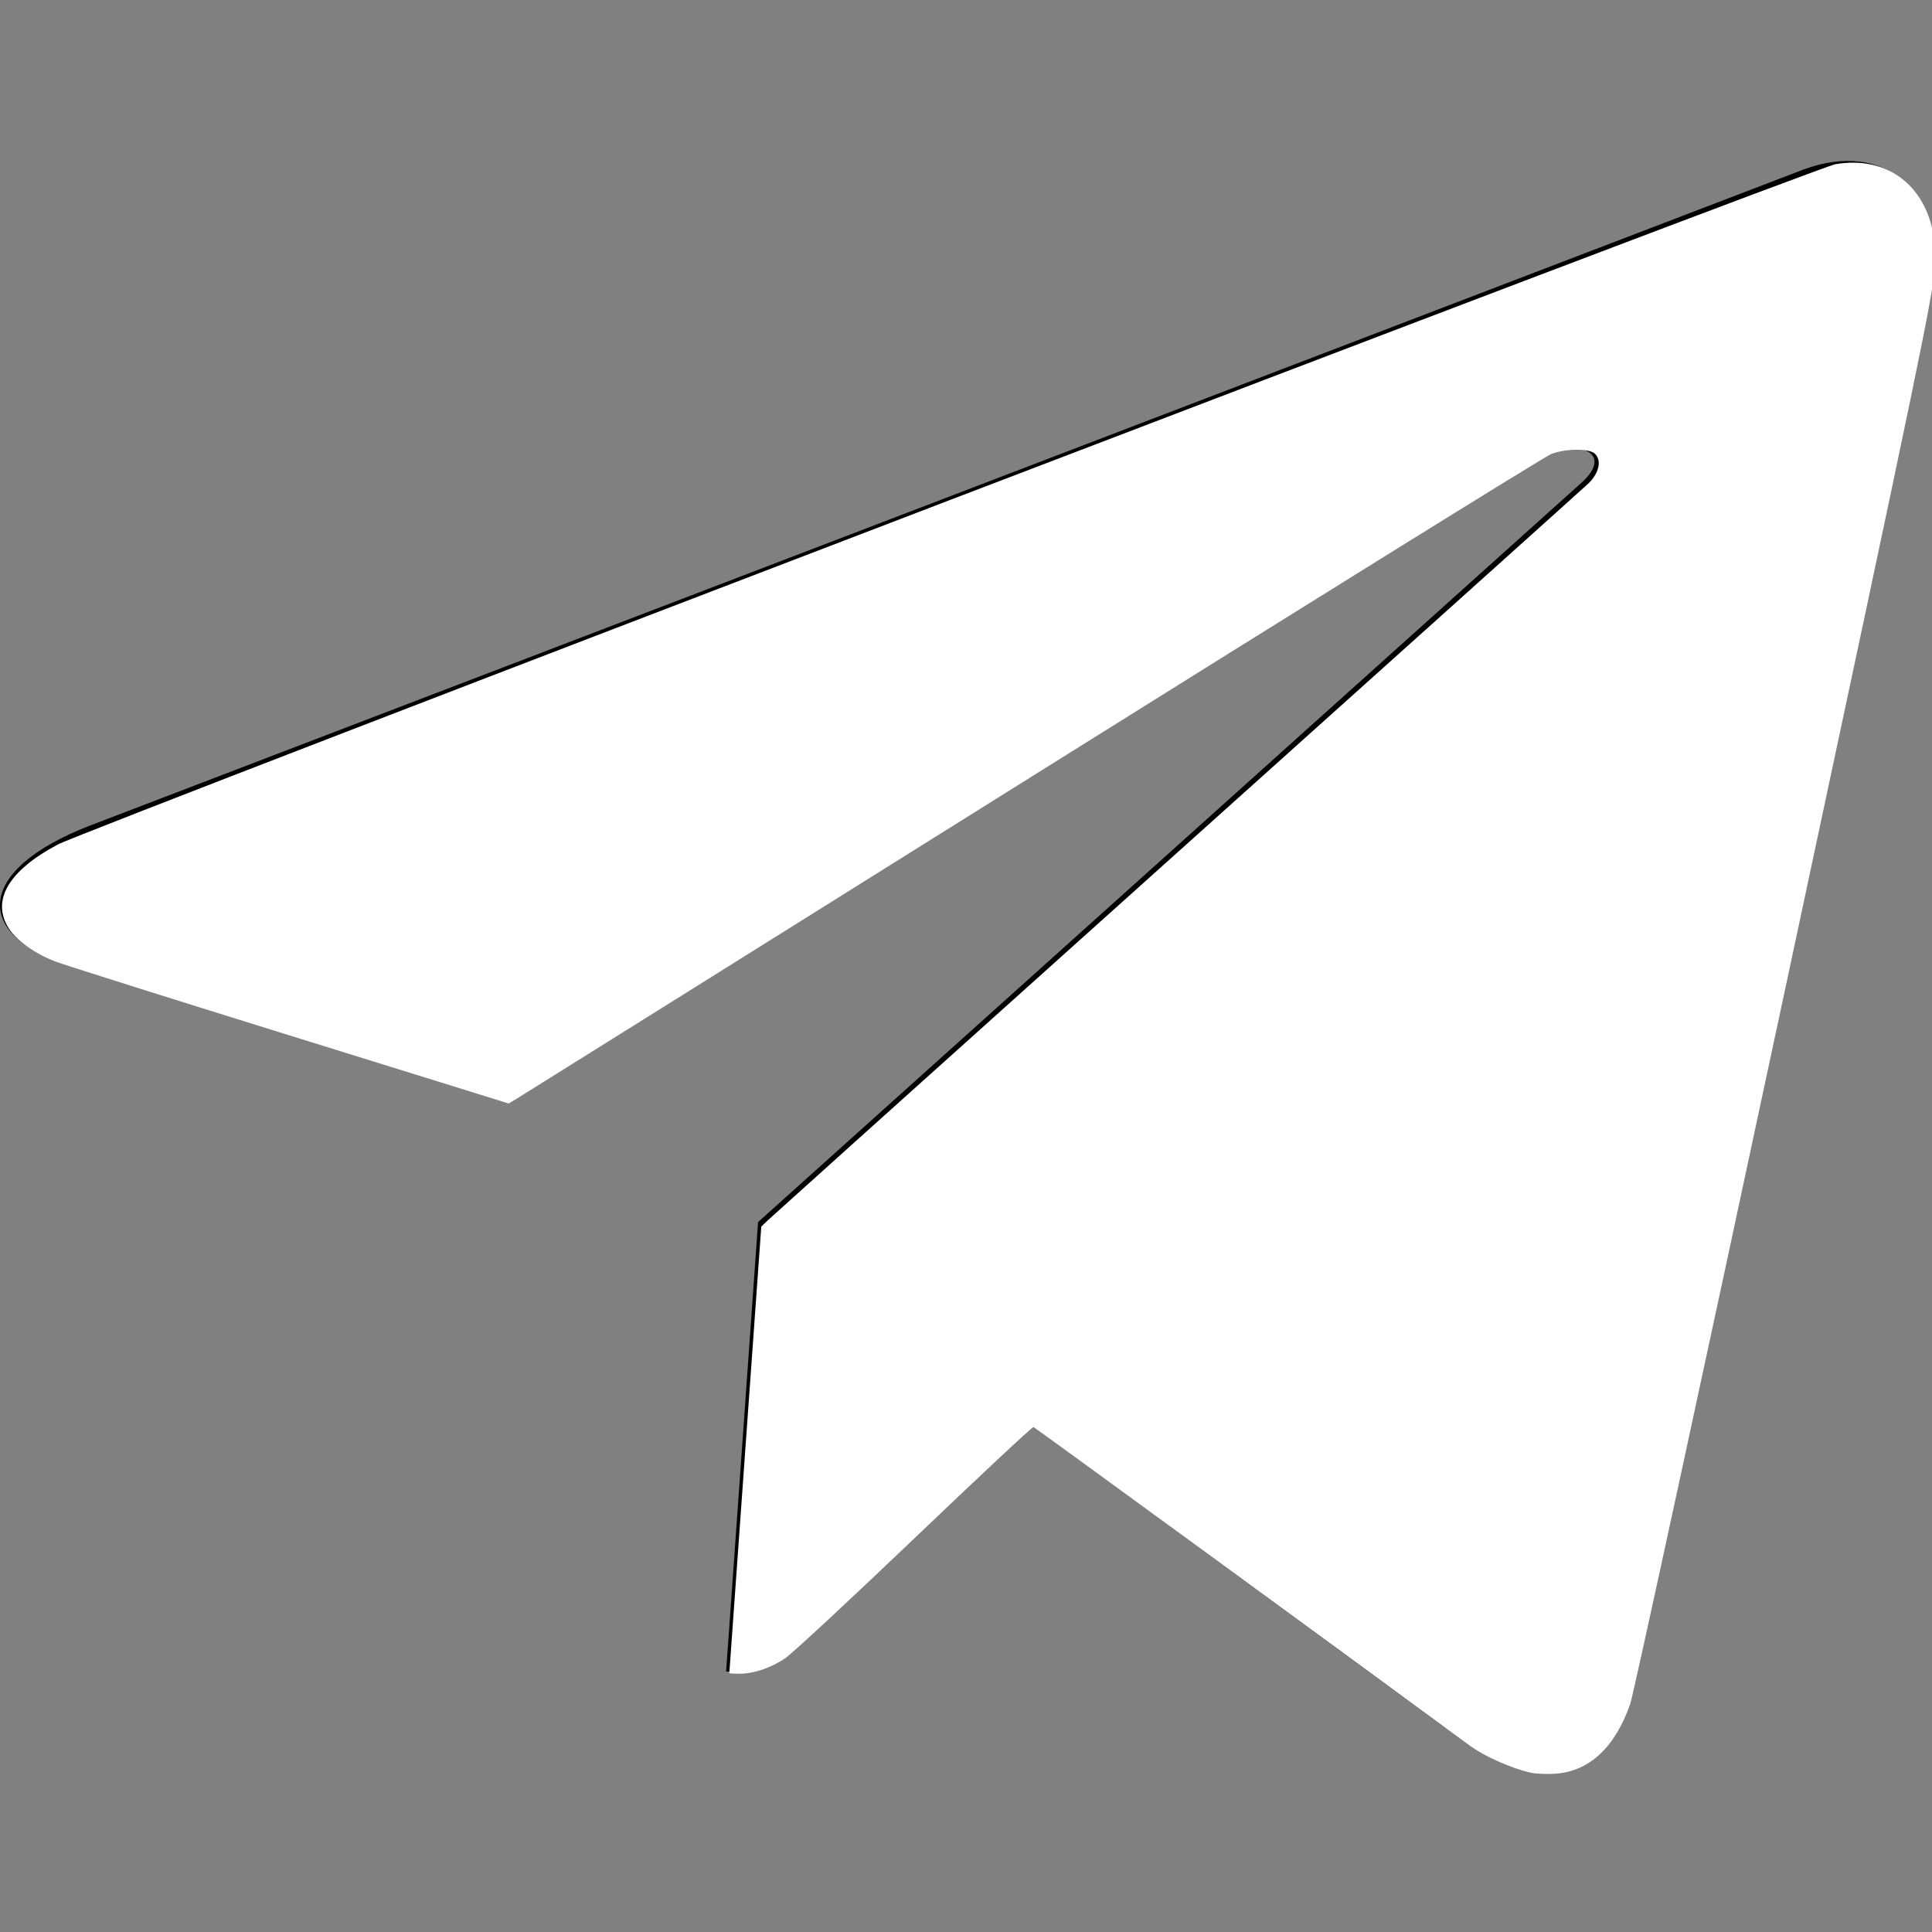 <?xml version="1.0" encoding="UTF-8" standalone="no"?>
<svg
   xmlns:dc="http://purl.org/dc/elements/1.1/"
   xmlns:cc="http://creativecommons.org/ns#"
   xmlns:rdf="http://www.w3.org/1999/02/22-rdf-syntax-ns#"
   xmlns:svg="http://www.w3.org/2000/svg"
   xmlns="http://www.w3.org/2000/svg"
   xmlns:sodipodi="http://sodipodi.sourceforge.net/DTD/sodipodi-0.dtd"
   xmlns:inkscape="http://www.inkscape.org/namespaces/inkscape"
   inkscape:version="1.0 (4035a4fb49, 2020-05-01)"
   sodipodi:docname="Telegram.svg"
   version="1.1"
   width="512"
   viewBox="0 0 24 24"
   height="512"
   enable-background="new 0 0 24 24"
   id="Bold">
  <rect x="0" y="0" width="24" height="24" fill="#808080" stroke="none"/>
  <defs
     id="defs89" />
  <sodipodi:namedview
     inkscape:current-layer="Bold"
     inkscape:window-maximized="1"
     inkscape:window-y="-8"
     inkscape:window-x="-8"
     inkscape:cy="256"
     inkscape:cx="256"
     inkscape:zoom="1.6445312"
     showgrid="false"
     id="namedview87"
     inkscape:window-height="1009"
     inkscape:window-width="1920"
     inkscape:pageshadow="2"
     inkscape:pageopacity="0"
     guidetolerance="10"
     gridtolerance="10"
     objecttolerance="10"
     borderopacity="1"
     bordercolor="#666666"
     pagecolor="#ffffff" />
  <path
     id="path84"
     d="m9.417 15.181-.397 5.584c.568 0 .814-.244 1.109-.537l2.663-2.545 5.518 4.041c1.012.564 1.725.267 1.998-.931l3.622-16.972.001-.001c.321-1.496-.541-2.081-1.527-1.714l-21.29 8.151c-1.453.564-1.431 1.374-.247 1.741l5.443 1.693 12.643-7.911c.595-.394 1.136-.176.691.218z" />
  <path
     transform="scale(0.047)"
     id="path93"
     d="m 404.635,468.544 c -4.844,-1.034 -12.456,-4.399 -16.212,-7.166 -26.168,-19.285 -114.878,-84.092 -115.27,-84.212 -0.287,-0.087 -14.41,13.113 -31.385,29.333 -16.975,16.22 -32.368,30.514 -34.206,31.762 -3.8,2.582 -8.335,4.114 -12.176,4.114 -1.444,0 -2.625,-0.068 -2.623,-0.152 0.002,-0.084 1.903,-26.675 4.226,-59.093 l 4.223,-58.941 1.703,-1.632 c 0.937,-0.897 33.992,-30.597 73.456,-65.998 100.101,-89.797 142.792,-128.121 143.531,-128.848 2.791,-2.75 3.481,-6.124 1.599,-7.826 -1.54,-1.394 -7.747,-1.336 -11.499,0.107 -1.592,0.612 -63.368,38.966 -137.28,85.231 -73.912,46.264 -135.261,84.639 -136.332,85.276 l -1.947,1.159 -57.949,-18.004 C 44.623,263.751 16.768,254.96 14.594,254.118 9.136,252.004 4.365,248.612 2.325,245.396 -2.369,237.993 2.213,230.145 15.288,223.196 22.472,219.378 479.946,44.303 485.071,43.41 c 12.886,-2.244 23.084,4.752 25.771,17.68 0.407,1.957 0.567,6.208 0.391,10.337 -0.273,6.38 -3.853,23.642 -39.582,190.827 -21.605,101.097 -39.943,185.713 -40.75,188.034 -4.021,11.563 -10.835,17.914 -19.871,18.519 -2.158,0.145 -5.035,0.025 -6.395,-0.265 z"
     style="fill:#ffffff;stroke-width:0.608" />
</svg>
